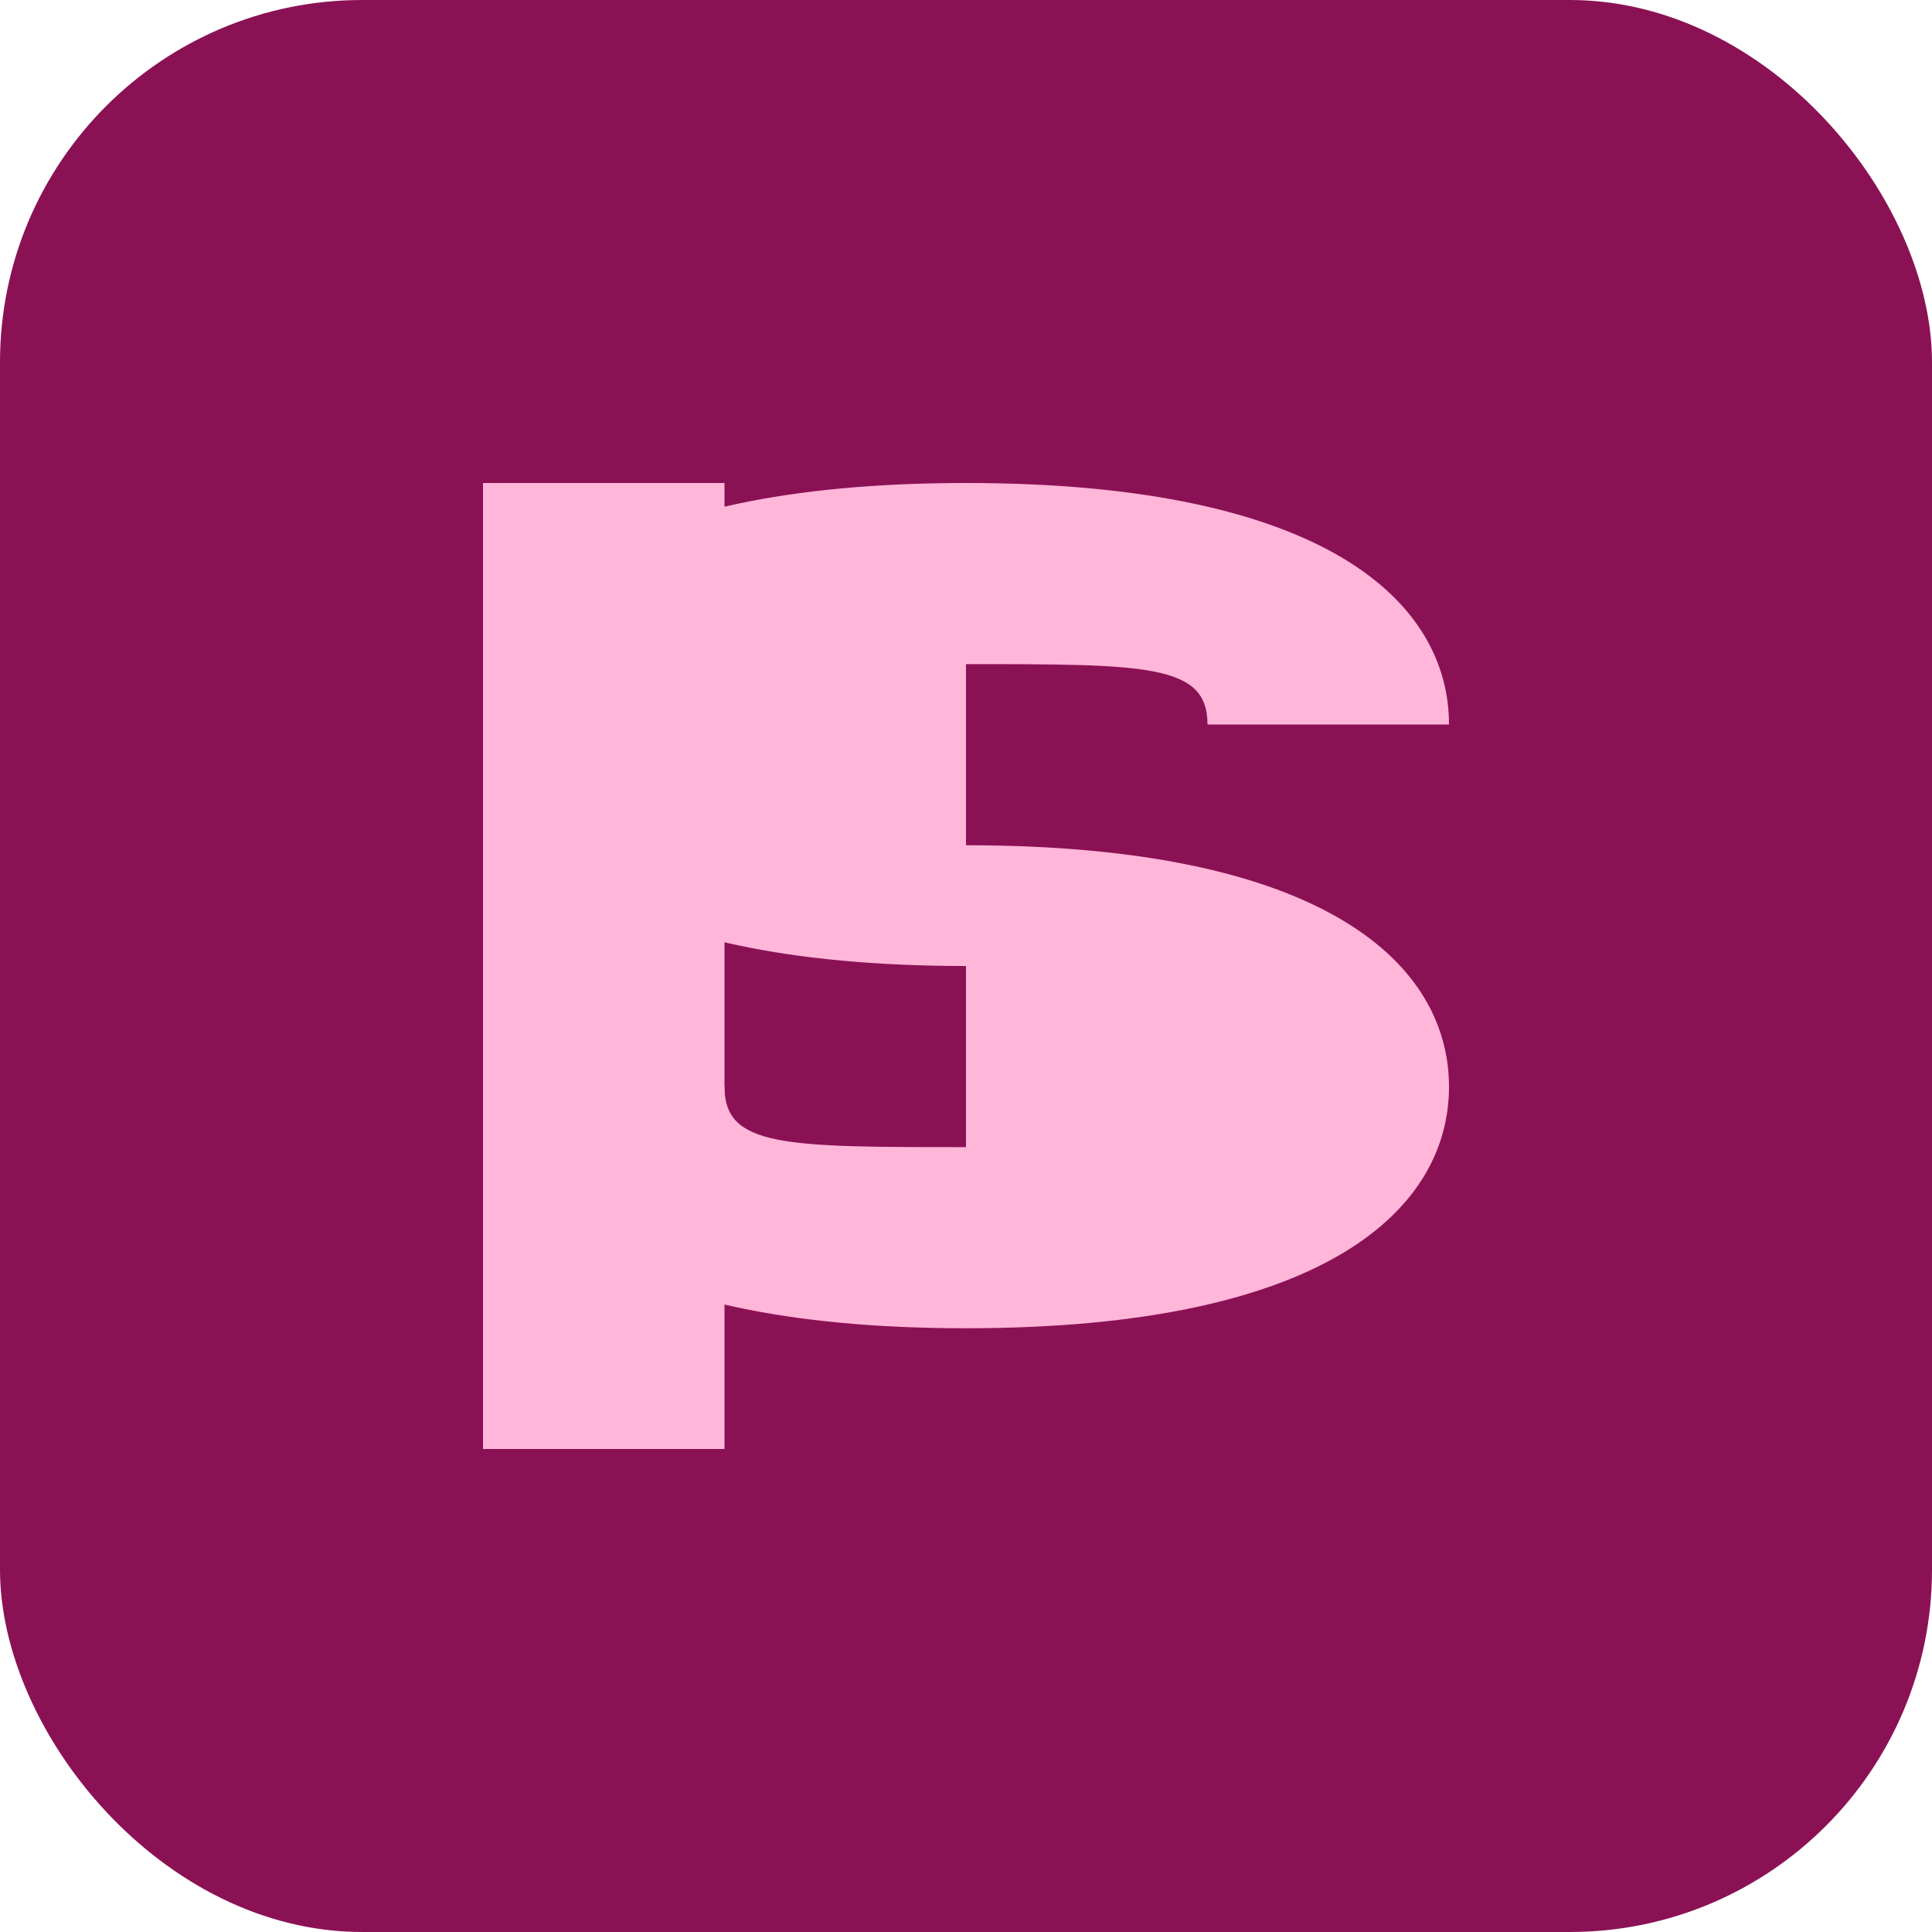 <svg xmlns="http://www.w3.org/2000/svg" viewBox="0 0 32 32">
  <rect width="32" height="32" rx="6" fill="#8B1155"/>
  <path d="M8 8 L8 24 L12 24 L12 8 Z" fill="#FFB6D9"/>
  <path d="M16 8 C22 8 24 10 24 12 L20 12 C20 11 19 11 16 11 L16 14 C22 14 24 16 24 18 C24 20 22 22 16 22 C10 22 8 20 8 18 L12 18 C12 19 13 19 16 19 L16 16 C10 16 8 14 8 12 C8 10 10 8 16 8" fill="#FFB6D9"/>
</svg>